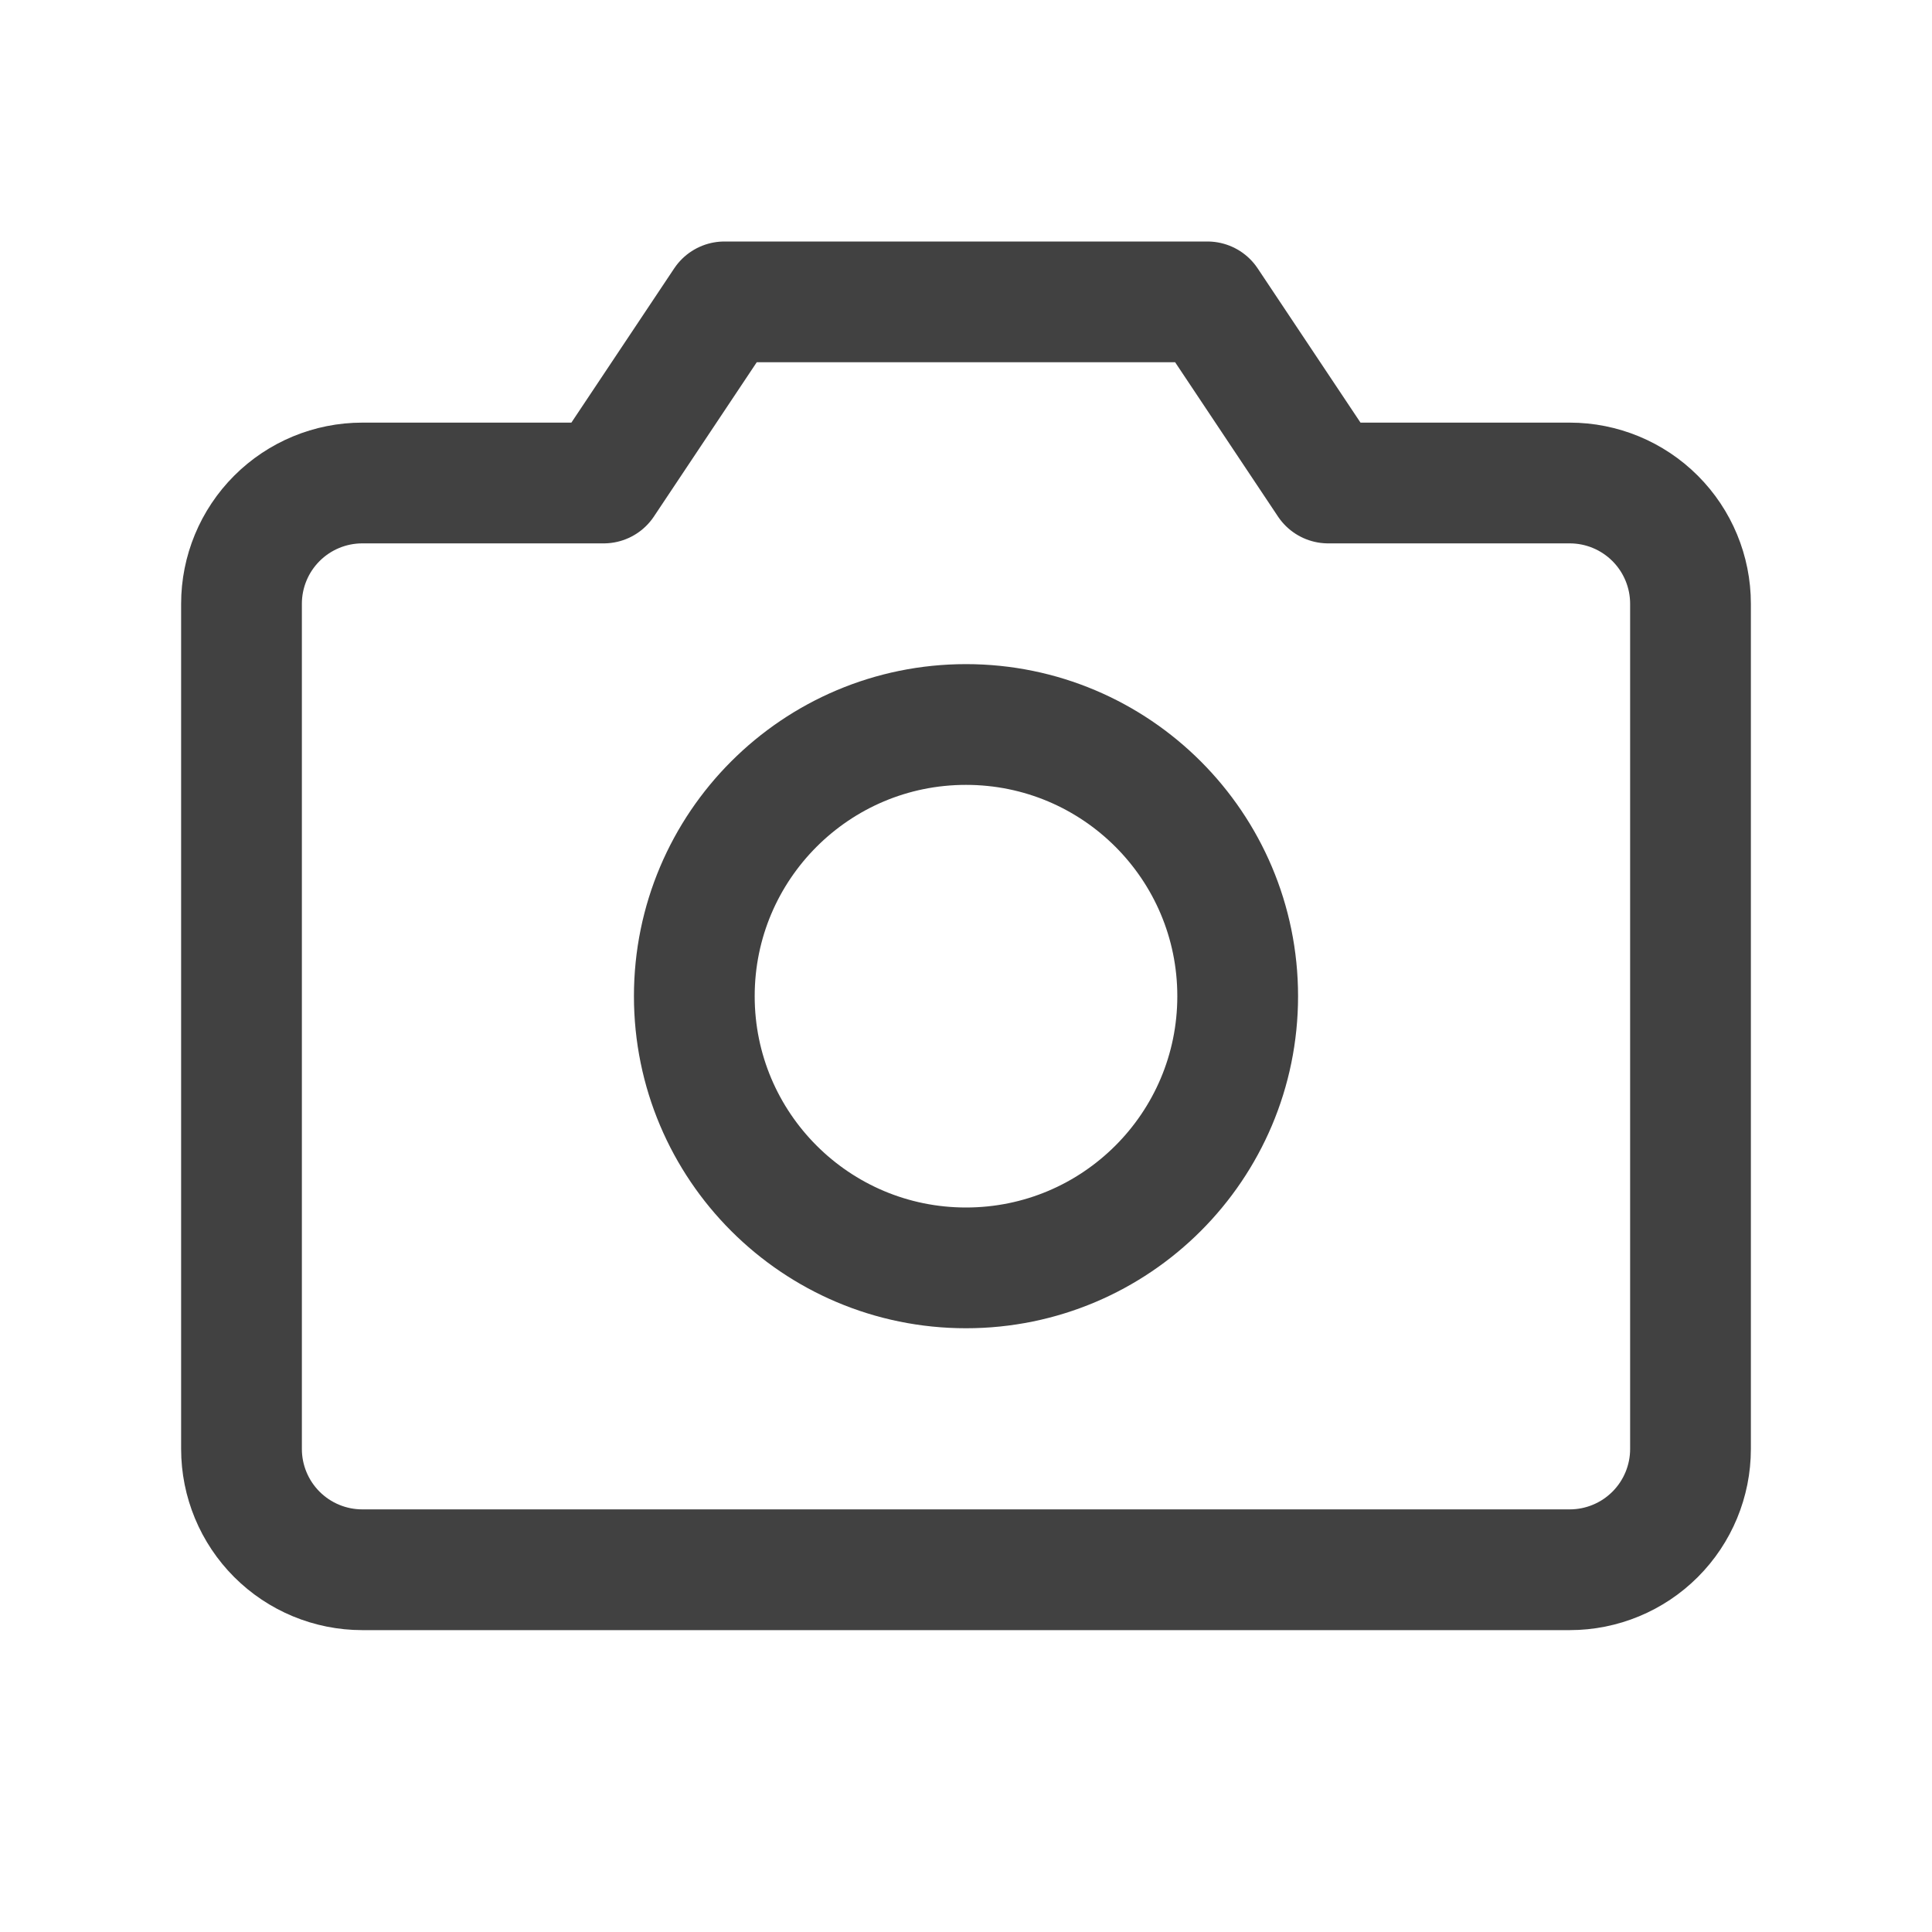 <svg width="32" height="32" viewBox="0 0 32 32" fill="none" xmlns="http://www.w3.org/2000/svg">
<path d="M26 26H6C5.47 26 4.961 25.789 4.586 25.414C4.211 25.039 4 24.53 4 24V10C4 9.47 4.211 8.961 4.586 8.586C4.961 8.211 5.47 8 6 8H9.999L11.999 5H19.999L21.999 8H26C26.53 8 27.039 8.211 27.414 8.586C27.789 8.961 28 9.47 28 10V24C28 24.53 27.789 25.039 27.414 25.414C27.039 25.789 26.53 26 26 26Z" stroke="#414141" stroke-width="2" stroke-linecap="round" stroke-linejoin="round"/>
<path d="M16 21C18.485 21 20.5 18.985 20.5 16.5C20.5 14.015 18.485 12 16 12C13.515 12 11.5 14.015 11.5 16.5C11.5 18.985 13.515 21 16 21Z" stroke="#414141" stroke-width="2" stroke-linecap="round" stroke-linejoin="round"/>
</svg>
